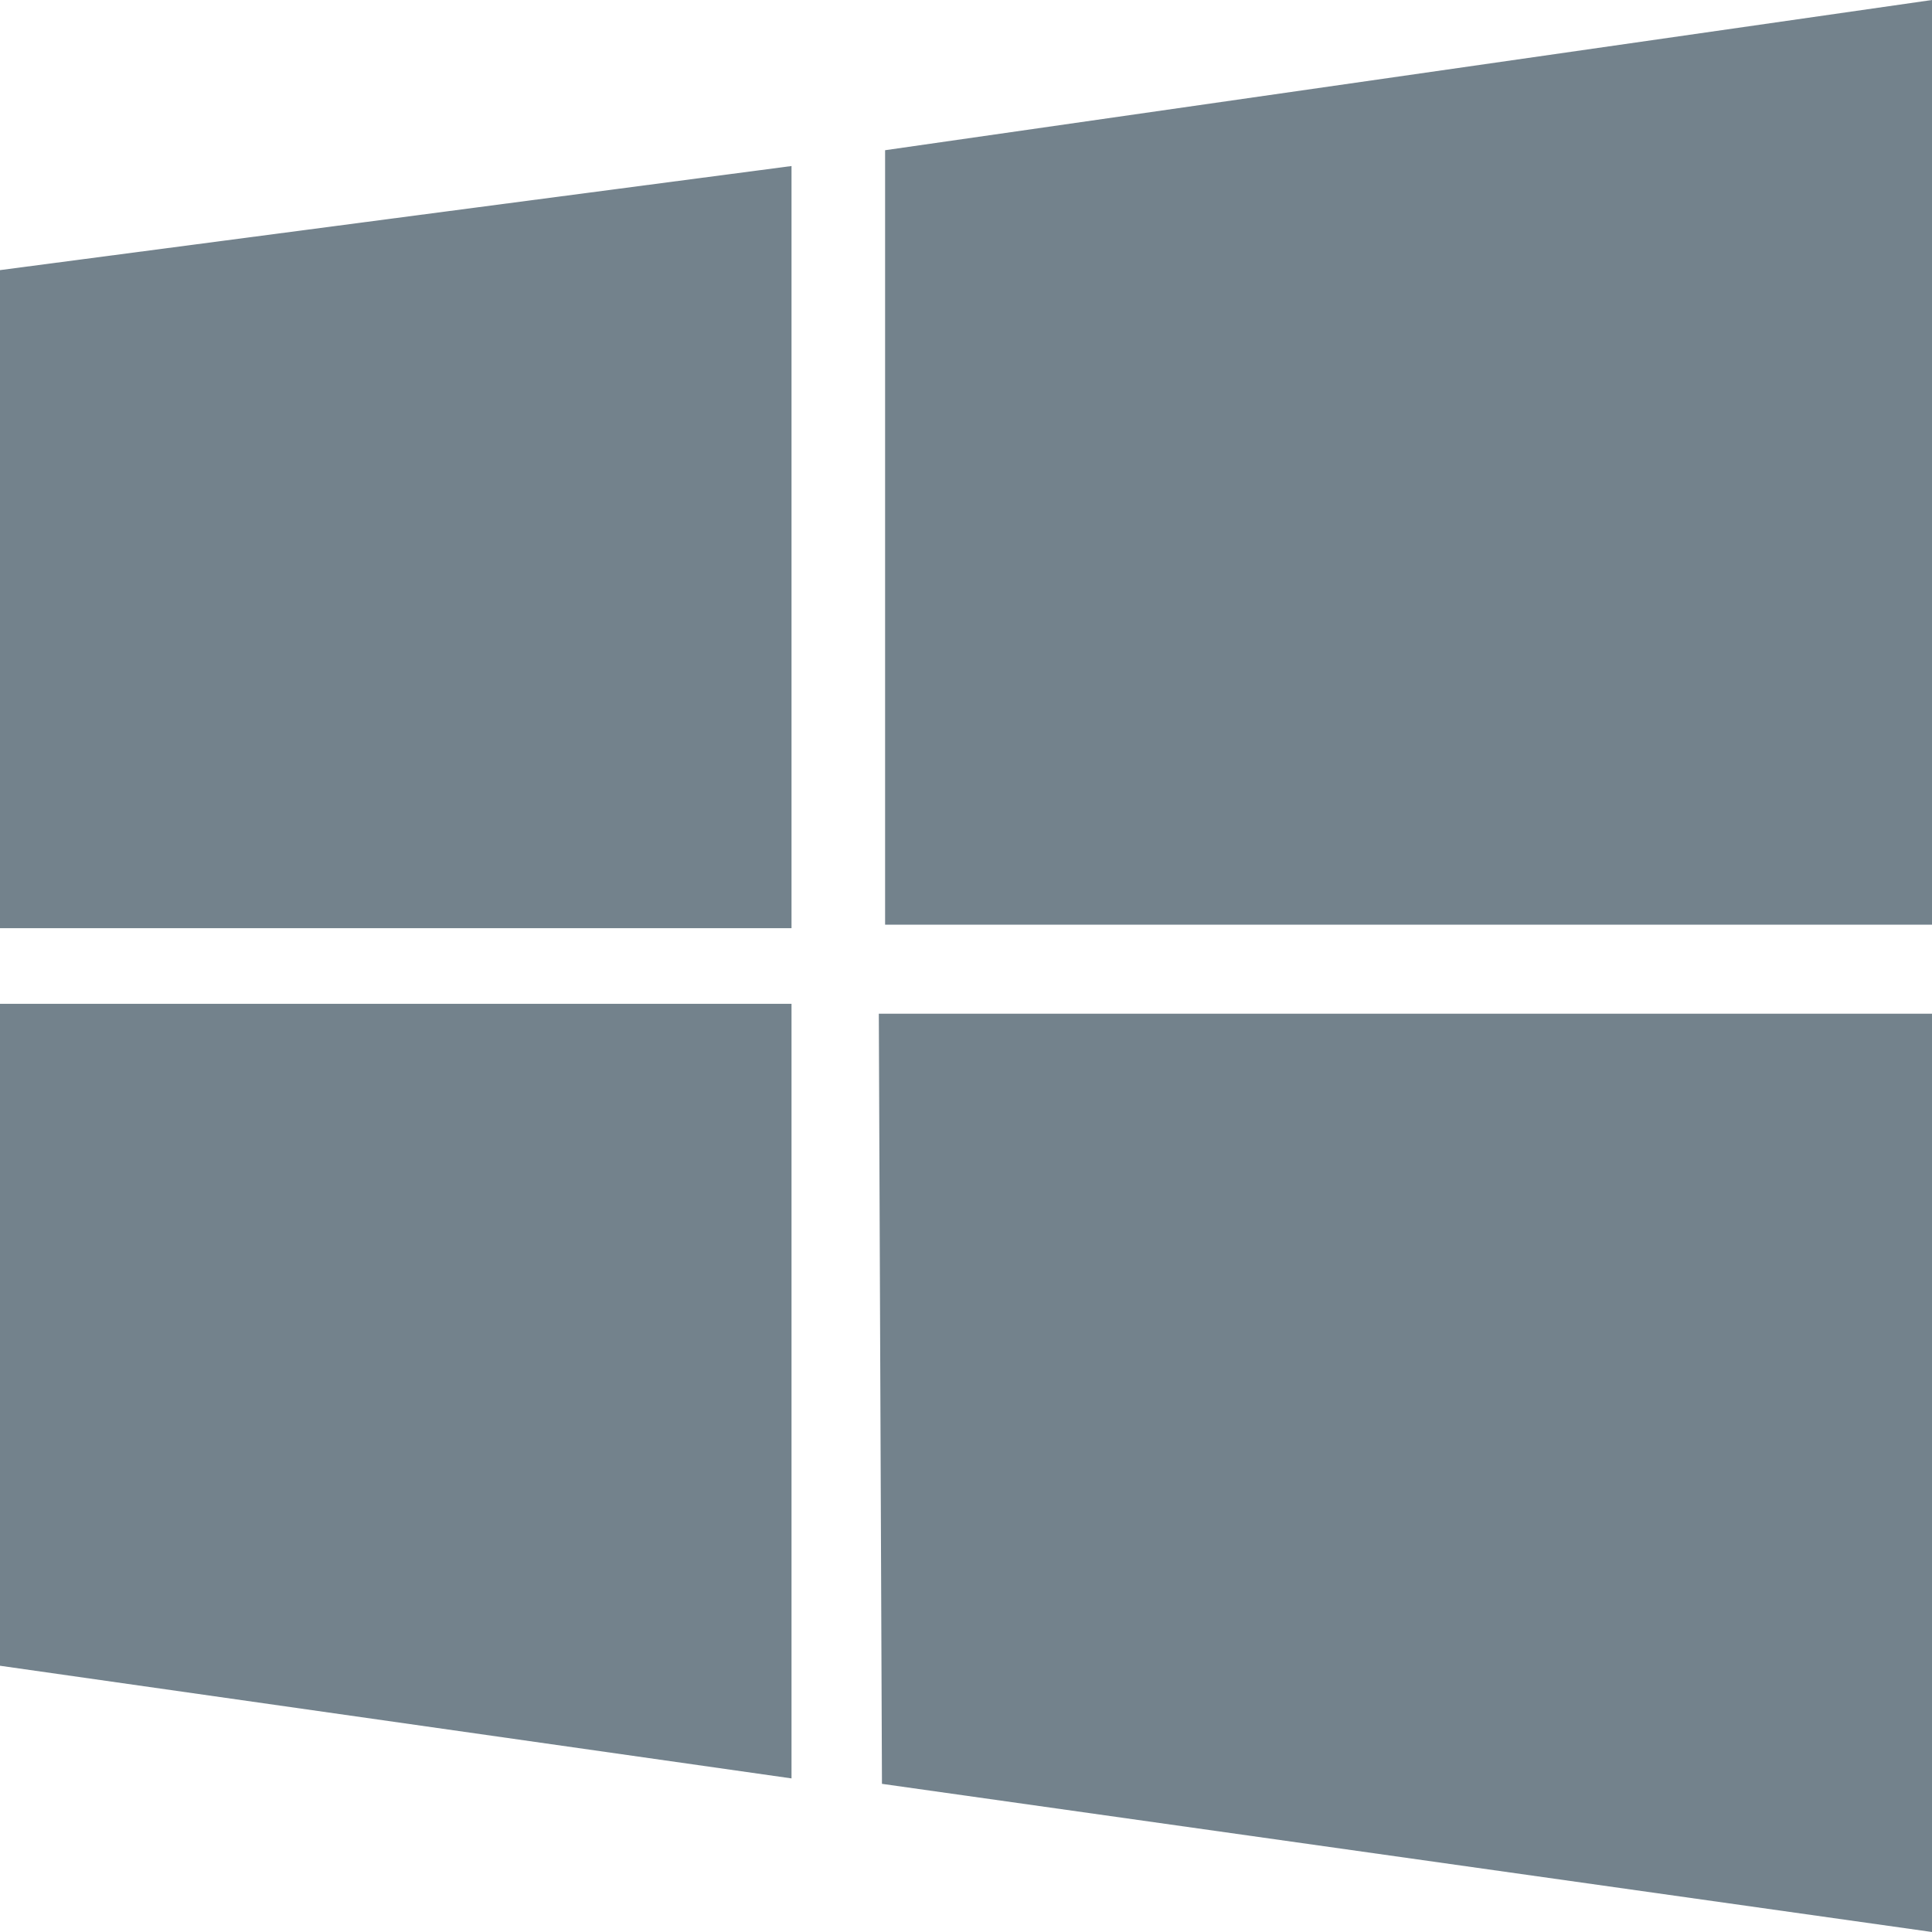 <svg xmlns="http://www.w3.org/2000/svg" width="16" height="16" fill="#73828c" class="bi bi-windows"
     viewBox="0 0 16 16">
    <path d="M6.555 1.375 0 2.237v5.45h6.555V1.375zM0 13.795l6.555.933V8.313H0v5.482zm7.278-5.4.026 6.378L16 16V8.395H7.278zM16 0 7.33 1.244v6.414H16V0z"/>
</svg>